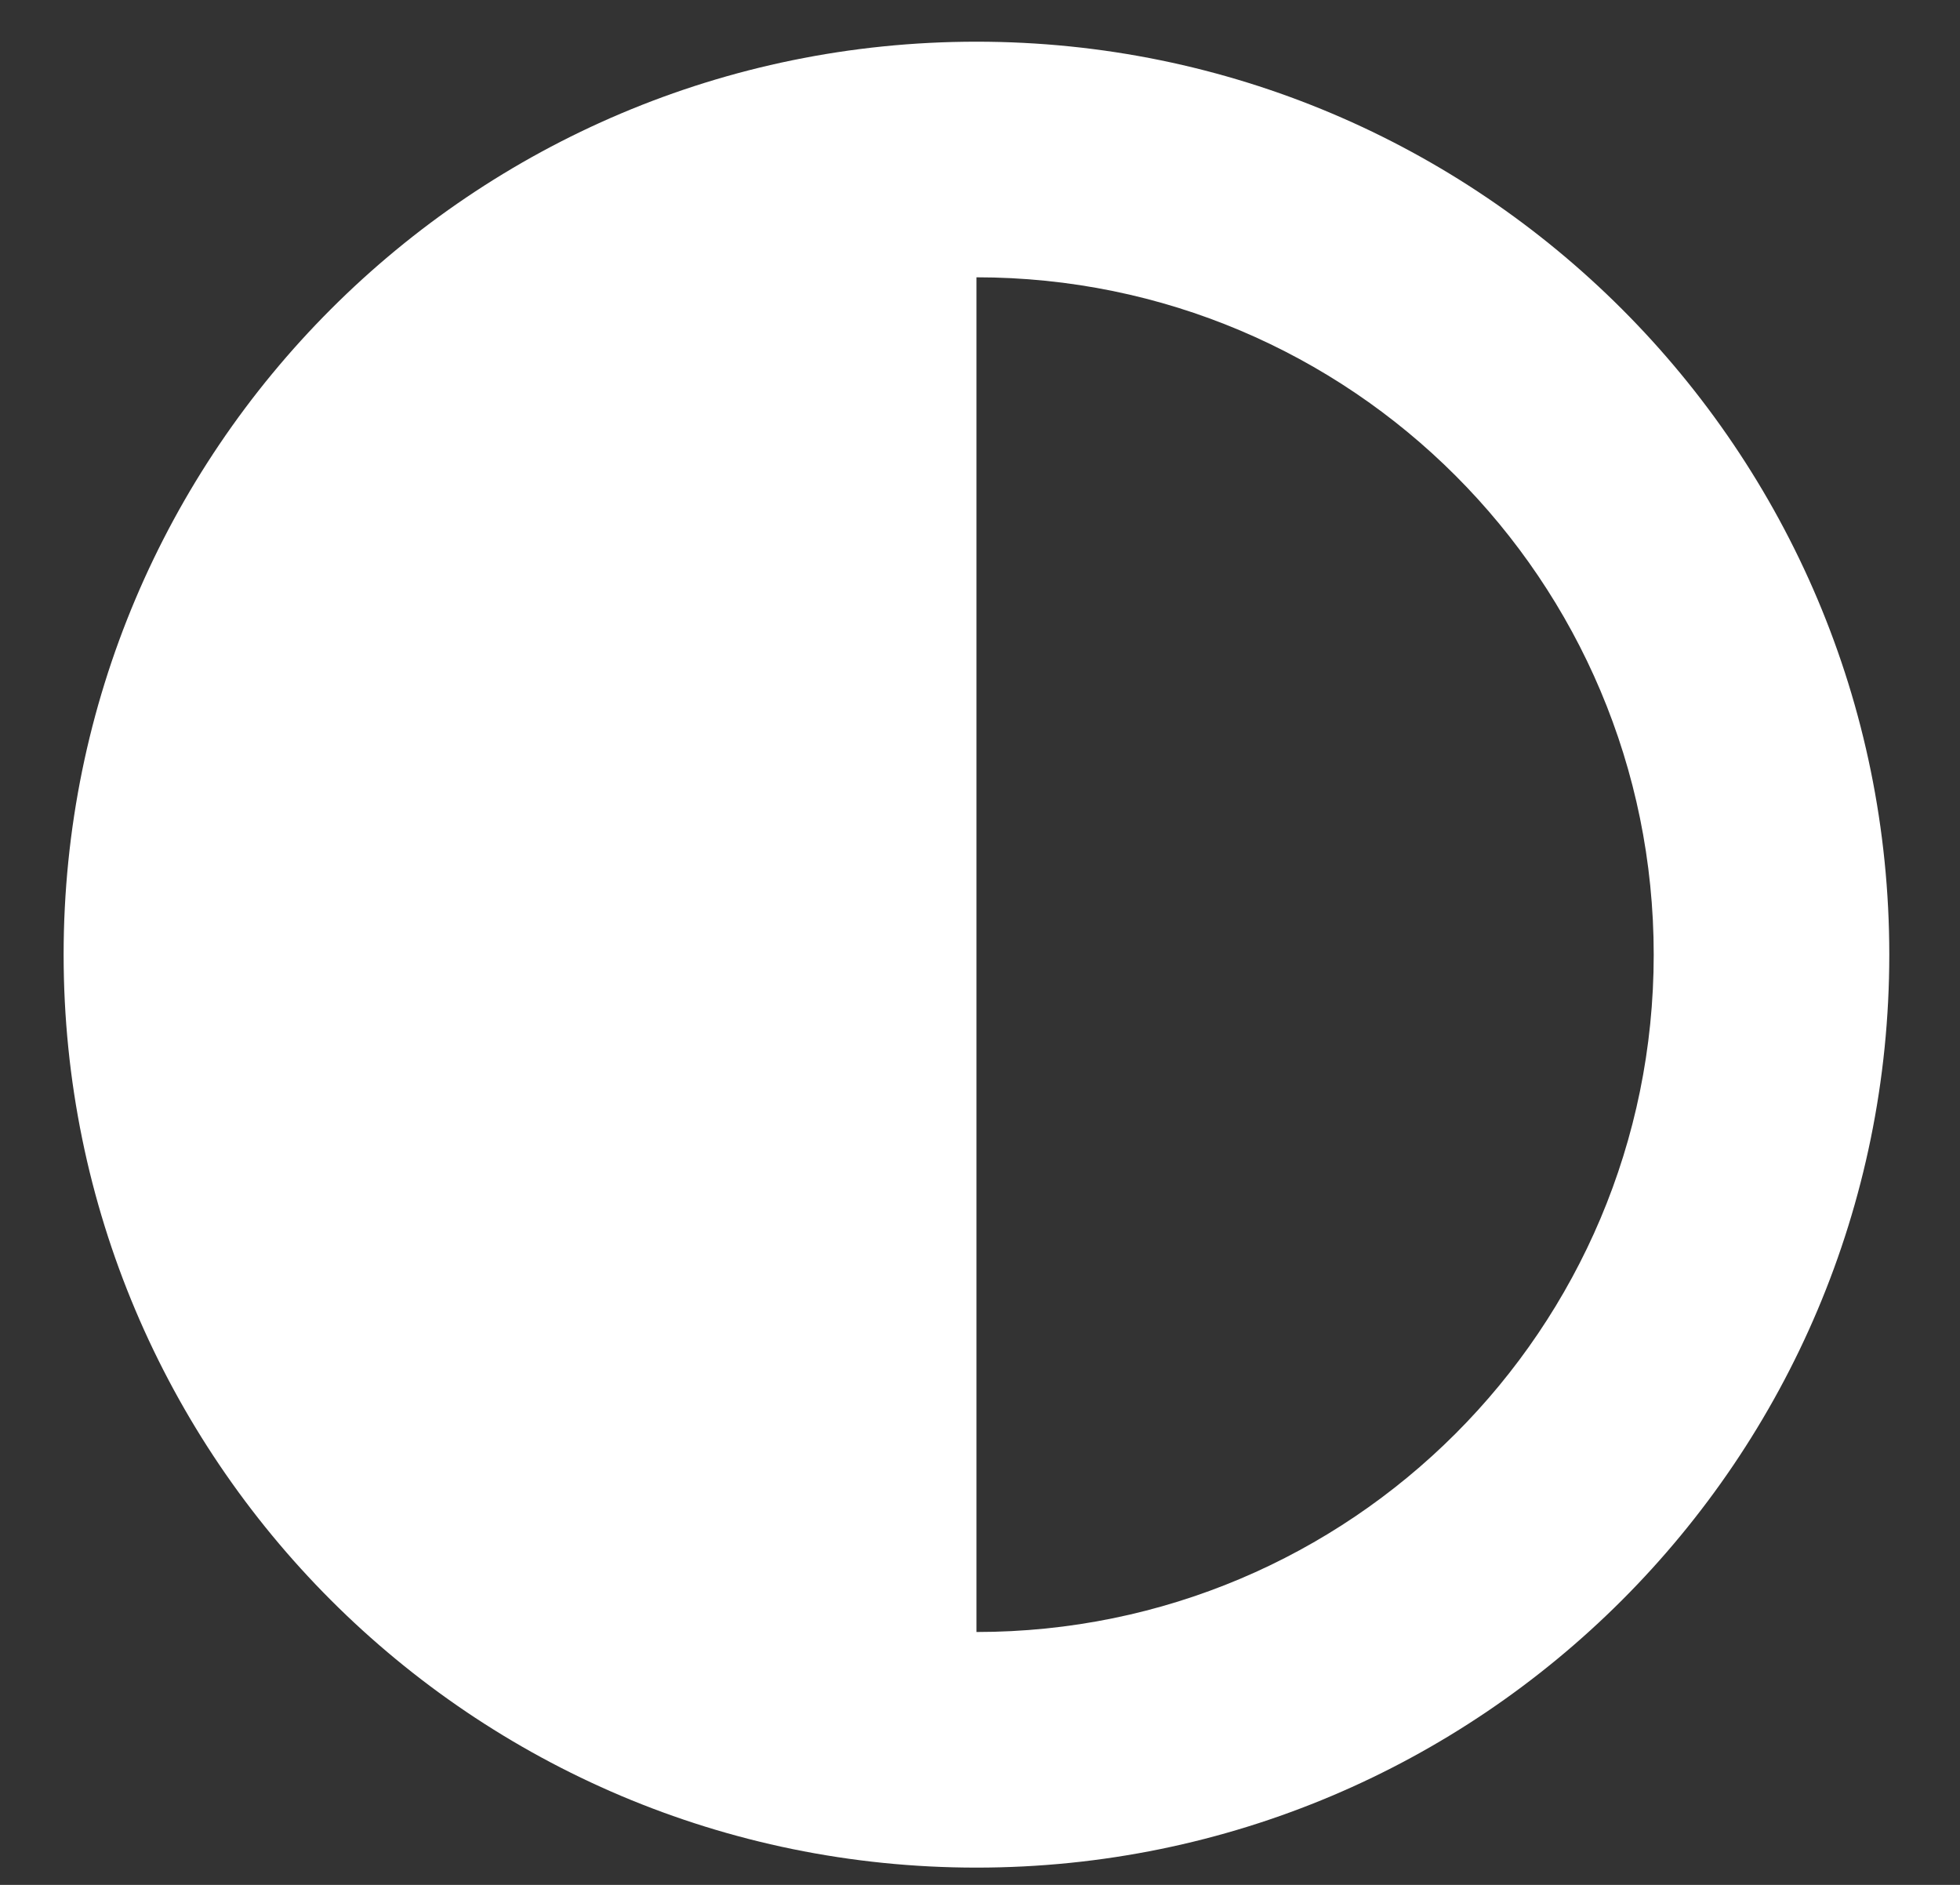 <svg width="26" height="25" viewBox="0 0 26 25" fill="none" xmlns="http://www.w3.org/2000/svg">
<rect x="0" y="0" width="26" height="25" fill="#333333" stroke="none"/>
<path d="M0.844 12.662C0.844 19.35 6.265 24.771 12.953 24.771C19.641 24.771 25.062 19.35 25.062 12.662C25.062 5.974 19.641 0.553 12.953 0.553C6.265 0.553 0.844 5.974 0.844 12.662ZM12.953 21.646V3.678C17.919 3.678 21.937 7.697 21.937 12.662C21.937 17.628 17.918 21.646 12.953 21.646Z" fill="white"/>
</svg>
